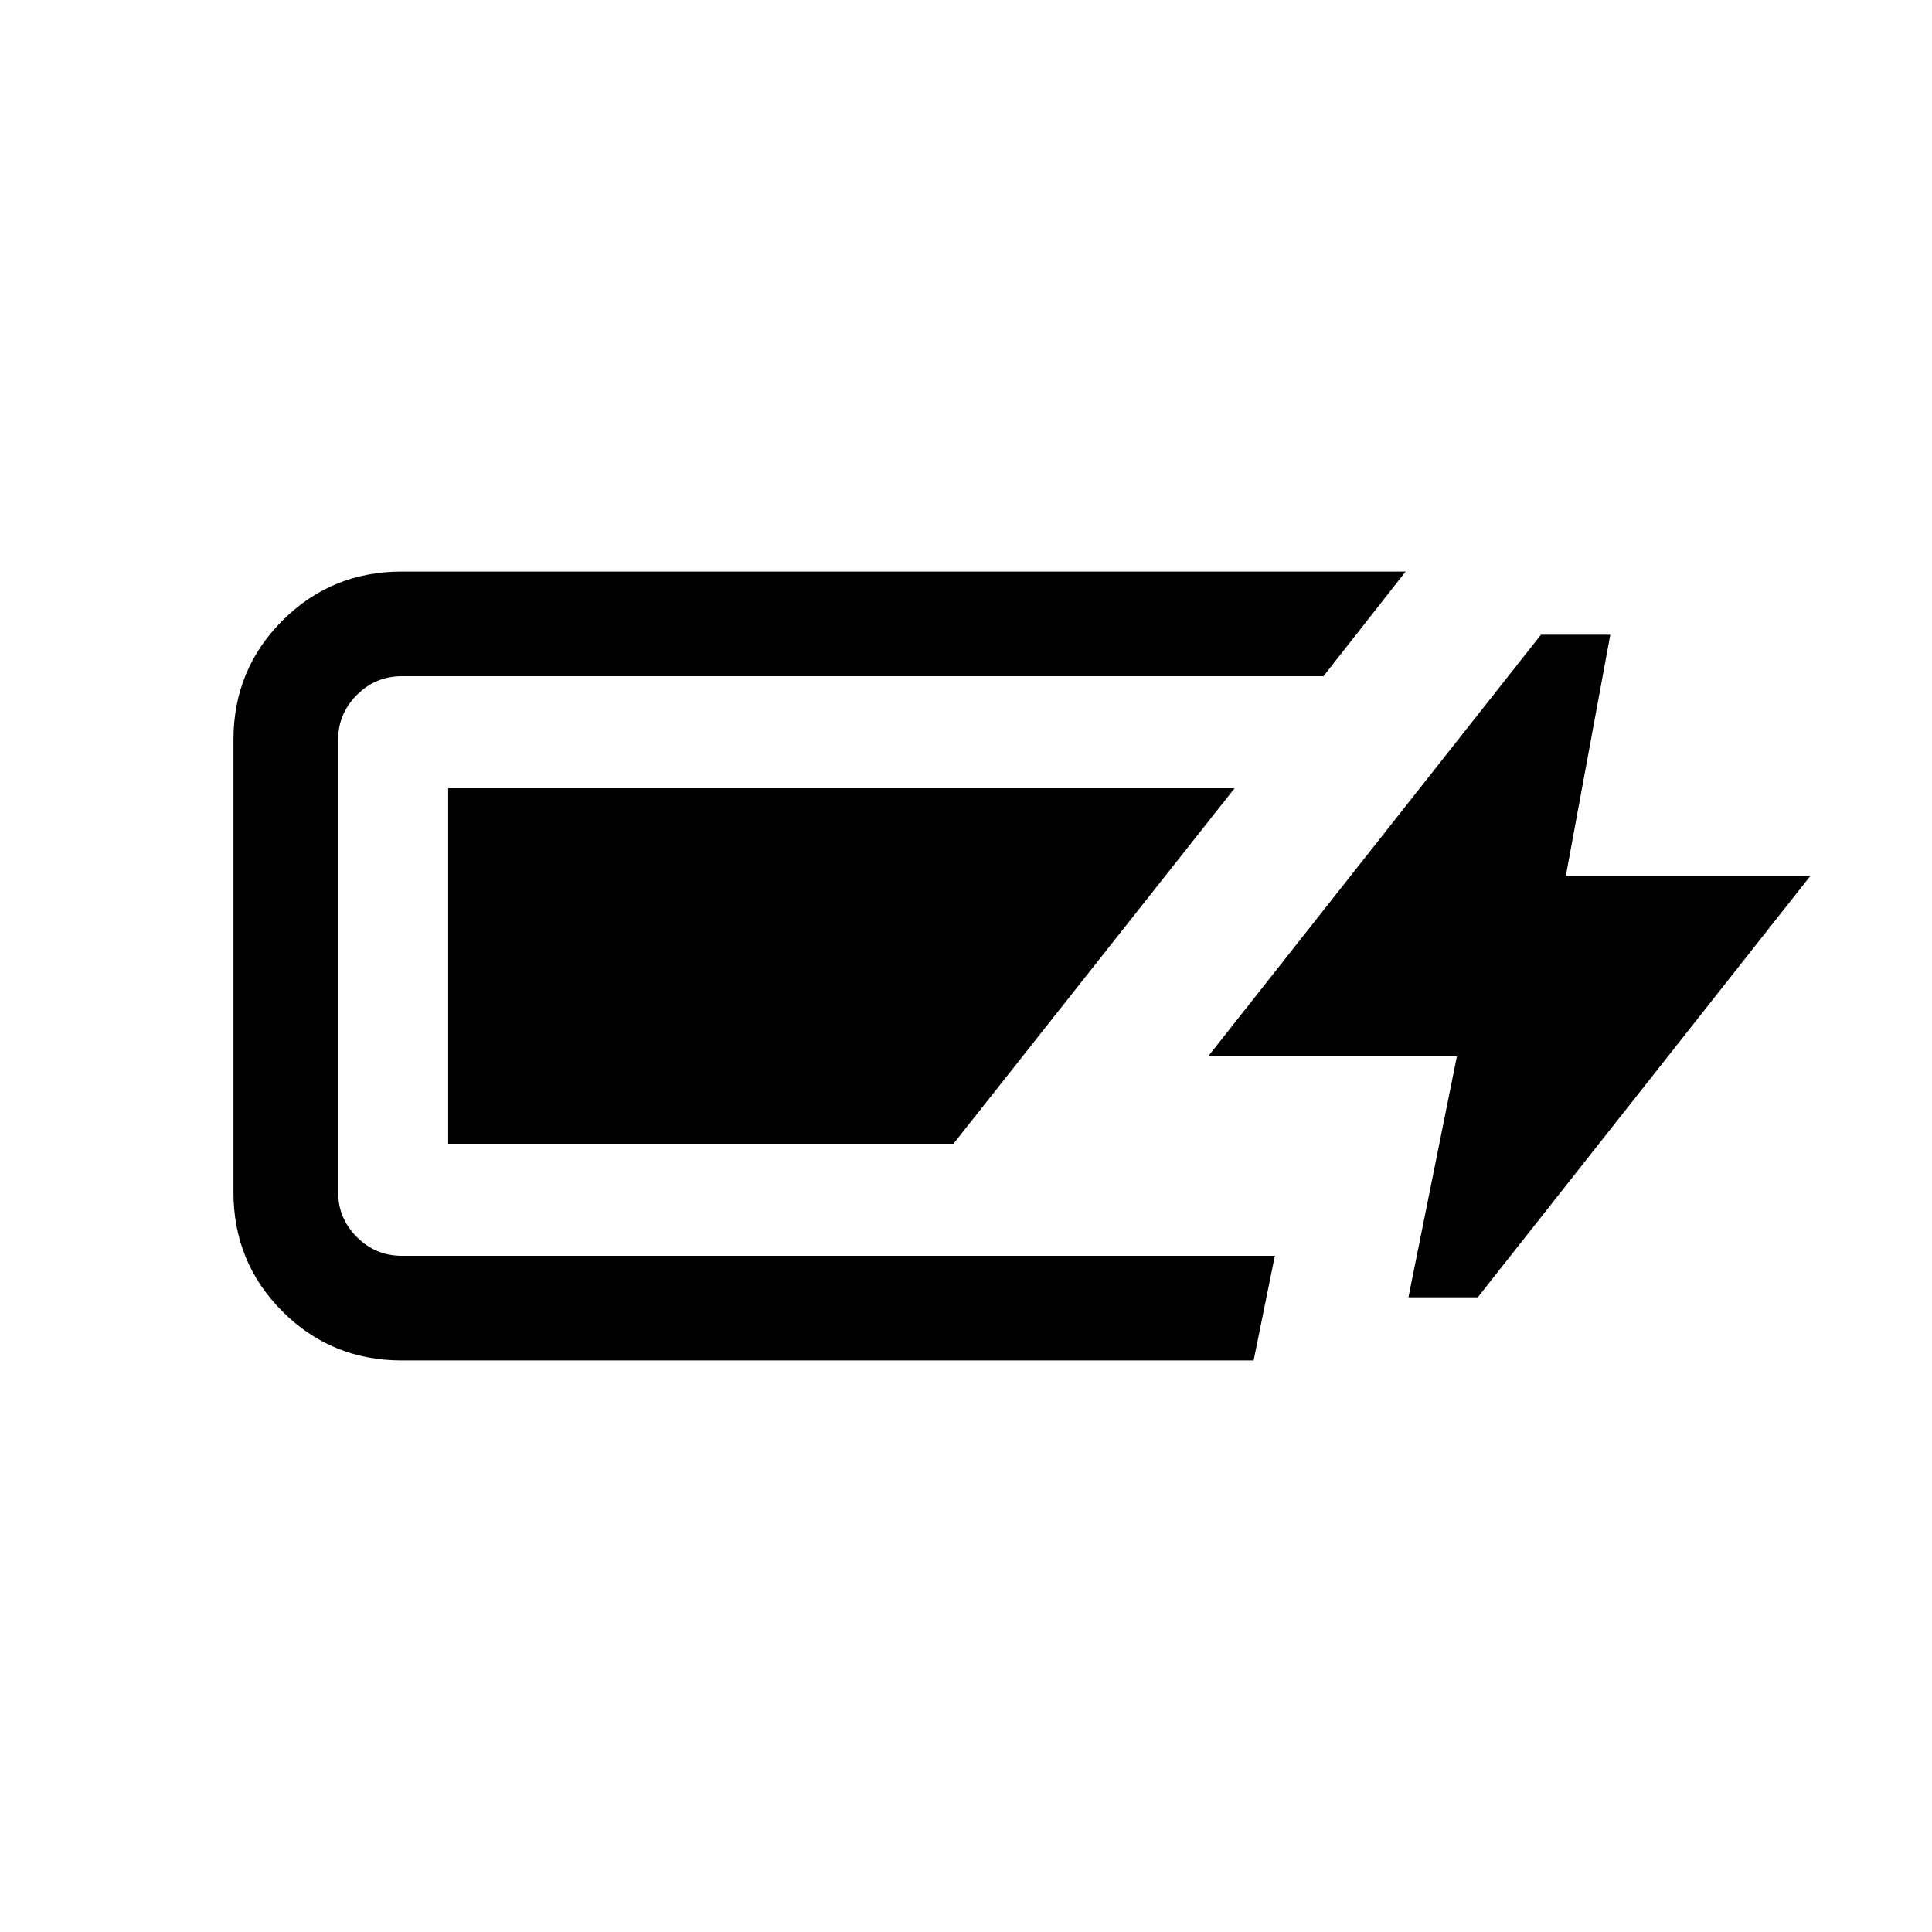 <svg xmlns="http://www.w3.org/2000/svg" height="20" viewBox="0 -960 960 960" width="20"><path d="M199.69-284q-35 0-59.34-24.35Q116-332.69 116-367.69v-224.62q0-35 24.35-59.34Q164.69-676 199.69-676h498.77l-40.84 52H199.69q-13.07 0-22.38 9.31-9.31 9.31-9.31 22.38v224.62q0 13.07 9.31 22.38 9.31 9.31 22.38 9.31h433.77l-10.54 52H199.69Zm500.16-31.39 24.07-119.69H600.31l165.38-209.53h34.46l-22.07 119.69h121.61L734.31-315.39h-34.46Zm-477.16-76.3v-176.62h390.77L473.77-391.69H222.69Z"/></svg>
